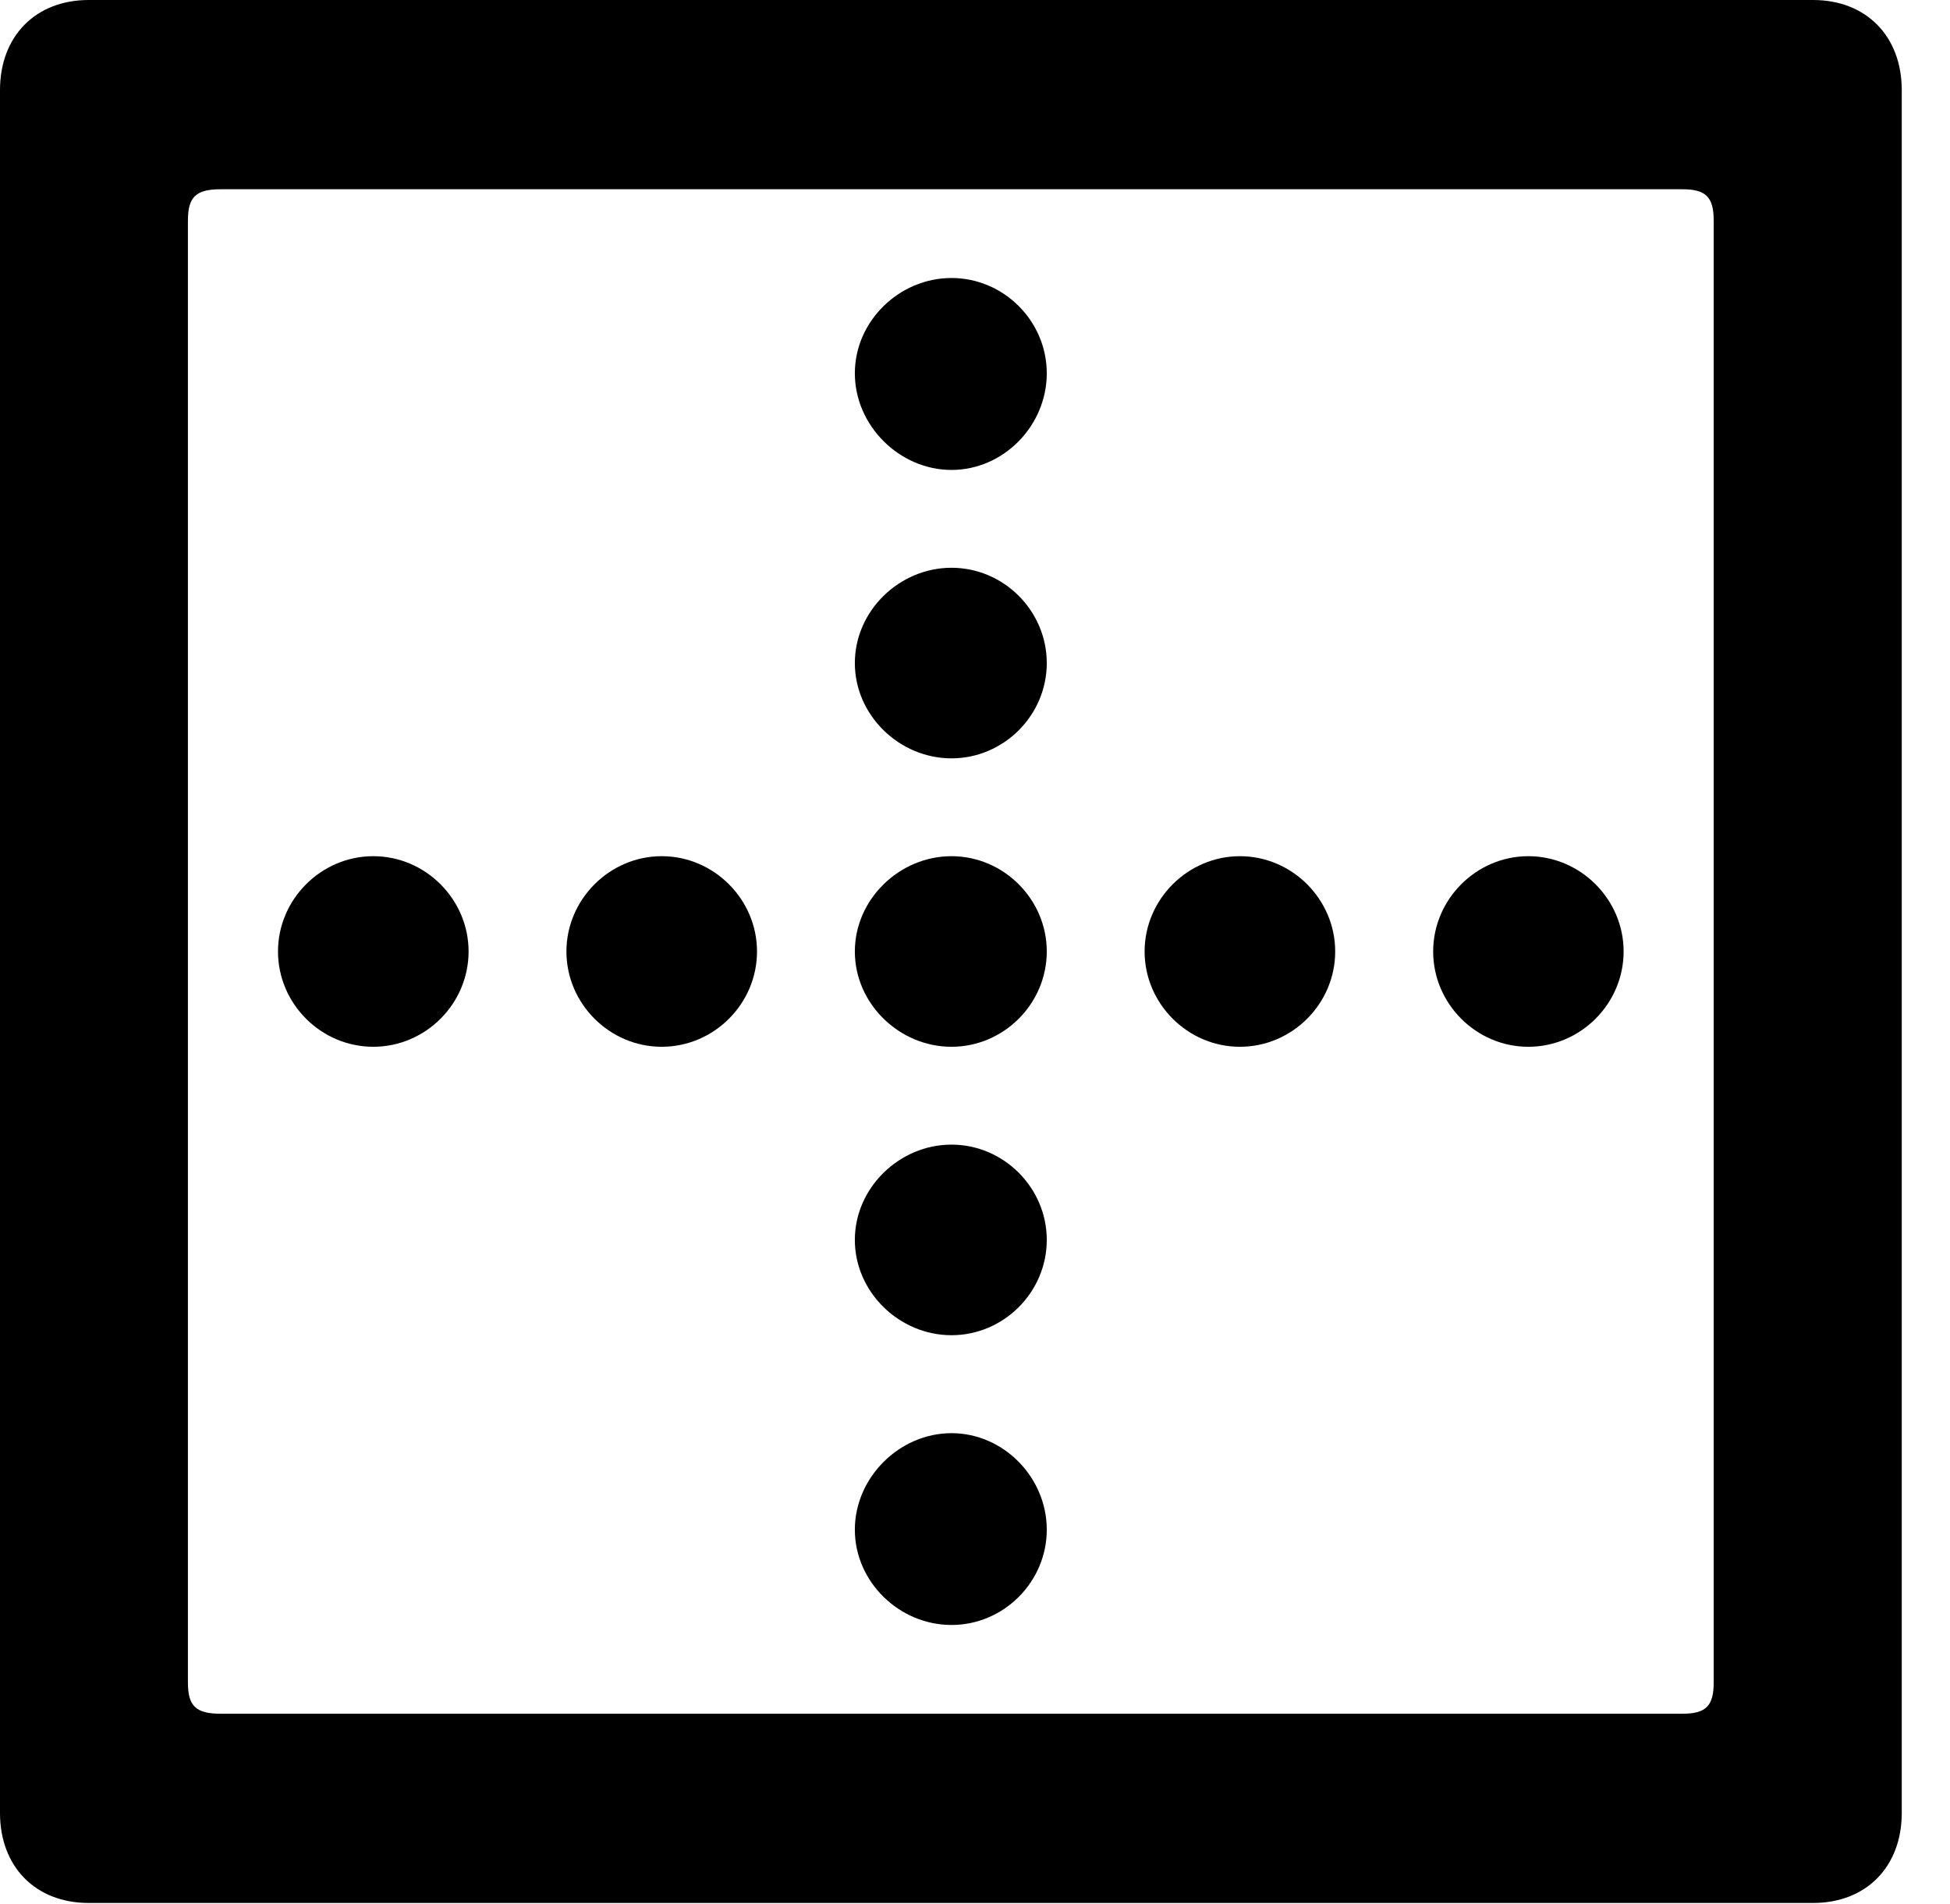 <svg version="1.1" xmlns="http://www.w3.org/2000/svg" xmlns:xlink="http://www.w3.org/1999/xlink" width="14.59" height="14.248" viewBox="0 0 14.59 14.248">
 <g>
  <rect height="14.248" opacity="0" width="14.59" x="0" y="0"/>
  <path d="M7.119 3.516C7.51 3.516 7.832 3.184 7.832 2.793C7.832 2.402 7.51 2.08 7.119 2.08C6.729 2.08 6.396 2.402 6.396 2.793C6.396 3.184 6.729 3.516 7.119 3.516ZM7.119 5.674C7.51 5.674 7.832 5.352 7.832 4.961C7.832 4.57 7.51 4.248 7.119 4.248C6.729 4.248 6.396 4.57 6.396 4.961C6.396 5.352 6.729 5.674 7.119 5.674ZM7.119 7.832C7.51 7.832 7.832 7.51 7.832 7.119C7.832 6.729 7.51 6.406 7.119 6.406C6.729 6.406 6.396 6.729 6.396 7.119C6.396 7.51 6.729 7.832 7.119 7.832ZM7.119 9.99C7.51 9.99 7.832 9.668 7.832 9.277C7.832 8.887 7.51 8.564 7.119 8.564C6.729 8.564 6.396 8.887 6.396 9.277C6.396 9.668 6.729 9.99 7.119 9.99ZM7.119 12.158C7.51 12.158 7.832 11.836 7.832 11.445C7.832 11.055 7.51 10.723 7.119 10.723C6.729 10.723 6.396 11.055 6.396 11.445C6.396 11.836 6.729 12.158 7.119 12.158ZM2.793 7.832C3.184 7.832 3.506 7.51 3.506 7.119C3.506 6.729 3.184 6.406 2.793 6.406C2.402 6.406 2.08 6.729 2.08 7.119C2.08 7.51 2.402 7.832 2.793 7.832ZM4.951 7.832C5.342 7.832 5.664 7.51 5.664 7.119C5.664 6.729 5.342 6.406 4.951 6.406C4.561 6.406 4.238 6.729 4.238 7.119C4.238 7.51 4.561 7.832 4.951 7.832ZM9.277 7.832C9.668 7.832 9.99 7.51 9.99 7.119C9.99 6.729 9.668 6.406 9.277 6.406C8.887 6.406 8.564 6.729 8.564 7.119C8.564 7.51 8.887 7.832 9.277 7.832ZM11.435 7.832C11.826 7.832 12.148 7.51 12.148 7.119C12.148 6.729 11.826 6.406 11.435 6.406C11.045 6.406 10.723 6.729 10.723 7.119C10.723 7.51 11.045 7.832 11.435 7.832ZM0 13.565C0 13.965 0.264 14.238 0.664 14.238L13.565 14.238C13.965 14.238 14.229 13.965 14.229 13.565L14.229 0.674C14.229 0.273 13.965 0 13.565 0L0.664 0C0.264 0 0 0.273 0 0.674ZM1.406 12.588L1.406 1.65C1.406 1.475 1.465 1.416 1.65 1.416L12.588 1.416C12.764 1.416 12.822 1.475 12.822 1.65L12.822 12.588C12.822 12.764 12.764 12.822 12.588 12.822L1.65 12.822C1.465 12.822 1.406 12.764 1.406 12.588Z" fill="currentColor"/>
 </g>
</svg>
